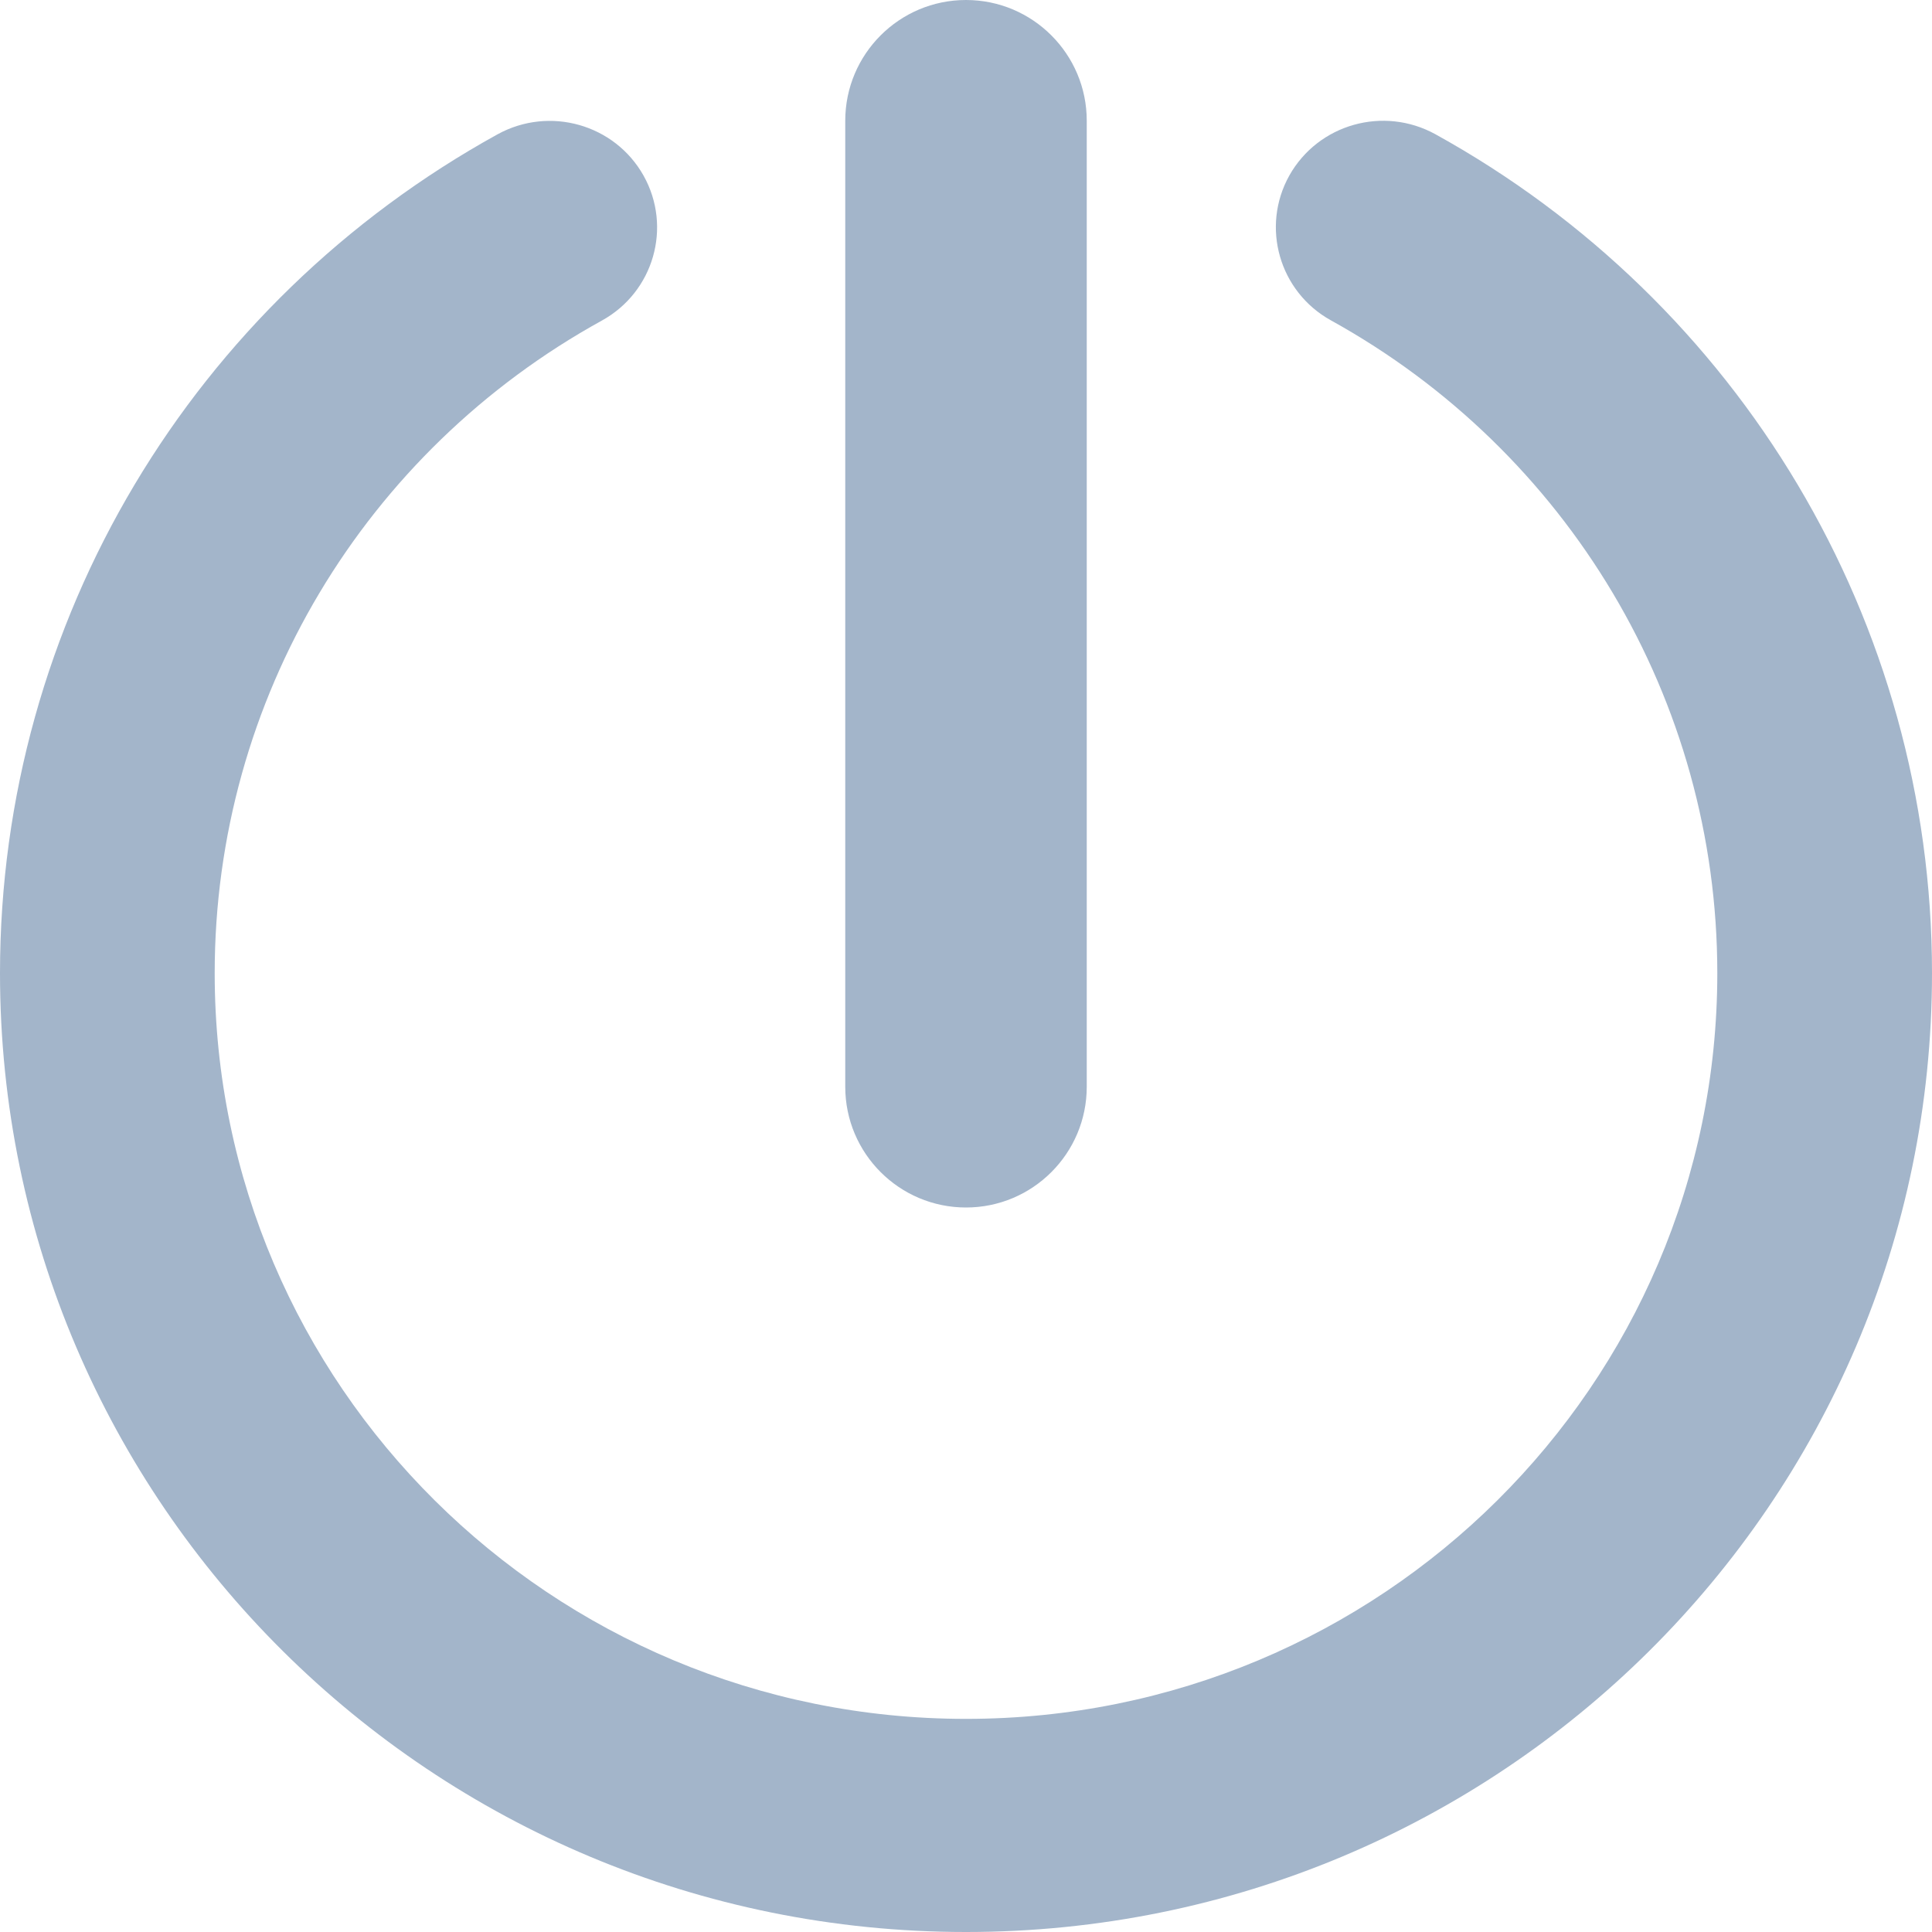 <svg xmlns="http://www.w3.org/2000/svg" width="16" height="16" viewBox="0 0 16 16">
    <path fill="#A3B5CA" fill-rule="evenodd" d="M11.888 1.112C14.404 2.502 16 5.144 16 8.059 16 12.445 12.418 16 8 16s-8-3.555-8-7.941c0-2.917 1.599-5.556 4.121-6.947.43-.236.97-.083 1.209.343.238.426.084.963-.346 1.2-1.963 1.082-3.206 3.134-3.206 5.404 0 3.411 2.786 6.176 6.222 6.176 3.436 0 6.222-2.765 6.222-6.176 0-2.268-1.241-4.323-3.2-5.406-.428-.237-.582-.774-.344-1.2.24-.426.78-.578 1.21-.341zM8 0c.552 0 1 .448 1 1v8c0 .552-.448 1-1 1s-1-.448-1-1V1c0-.552.448-1 1-1z"/>
</svg>
